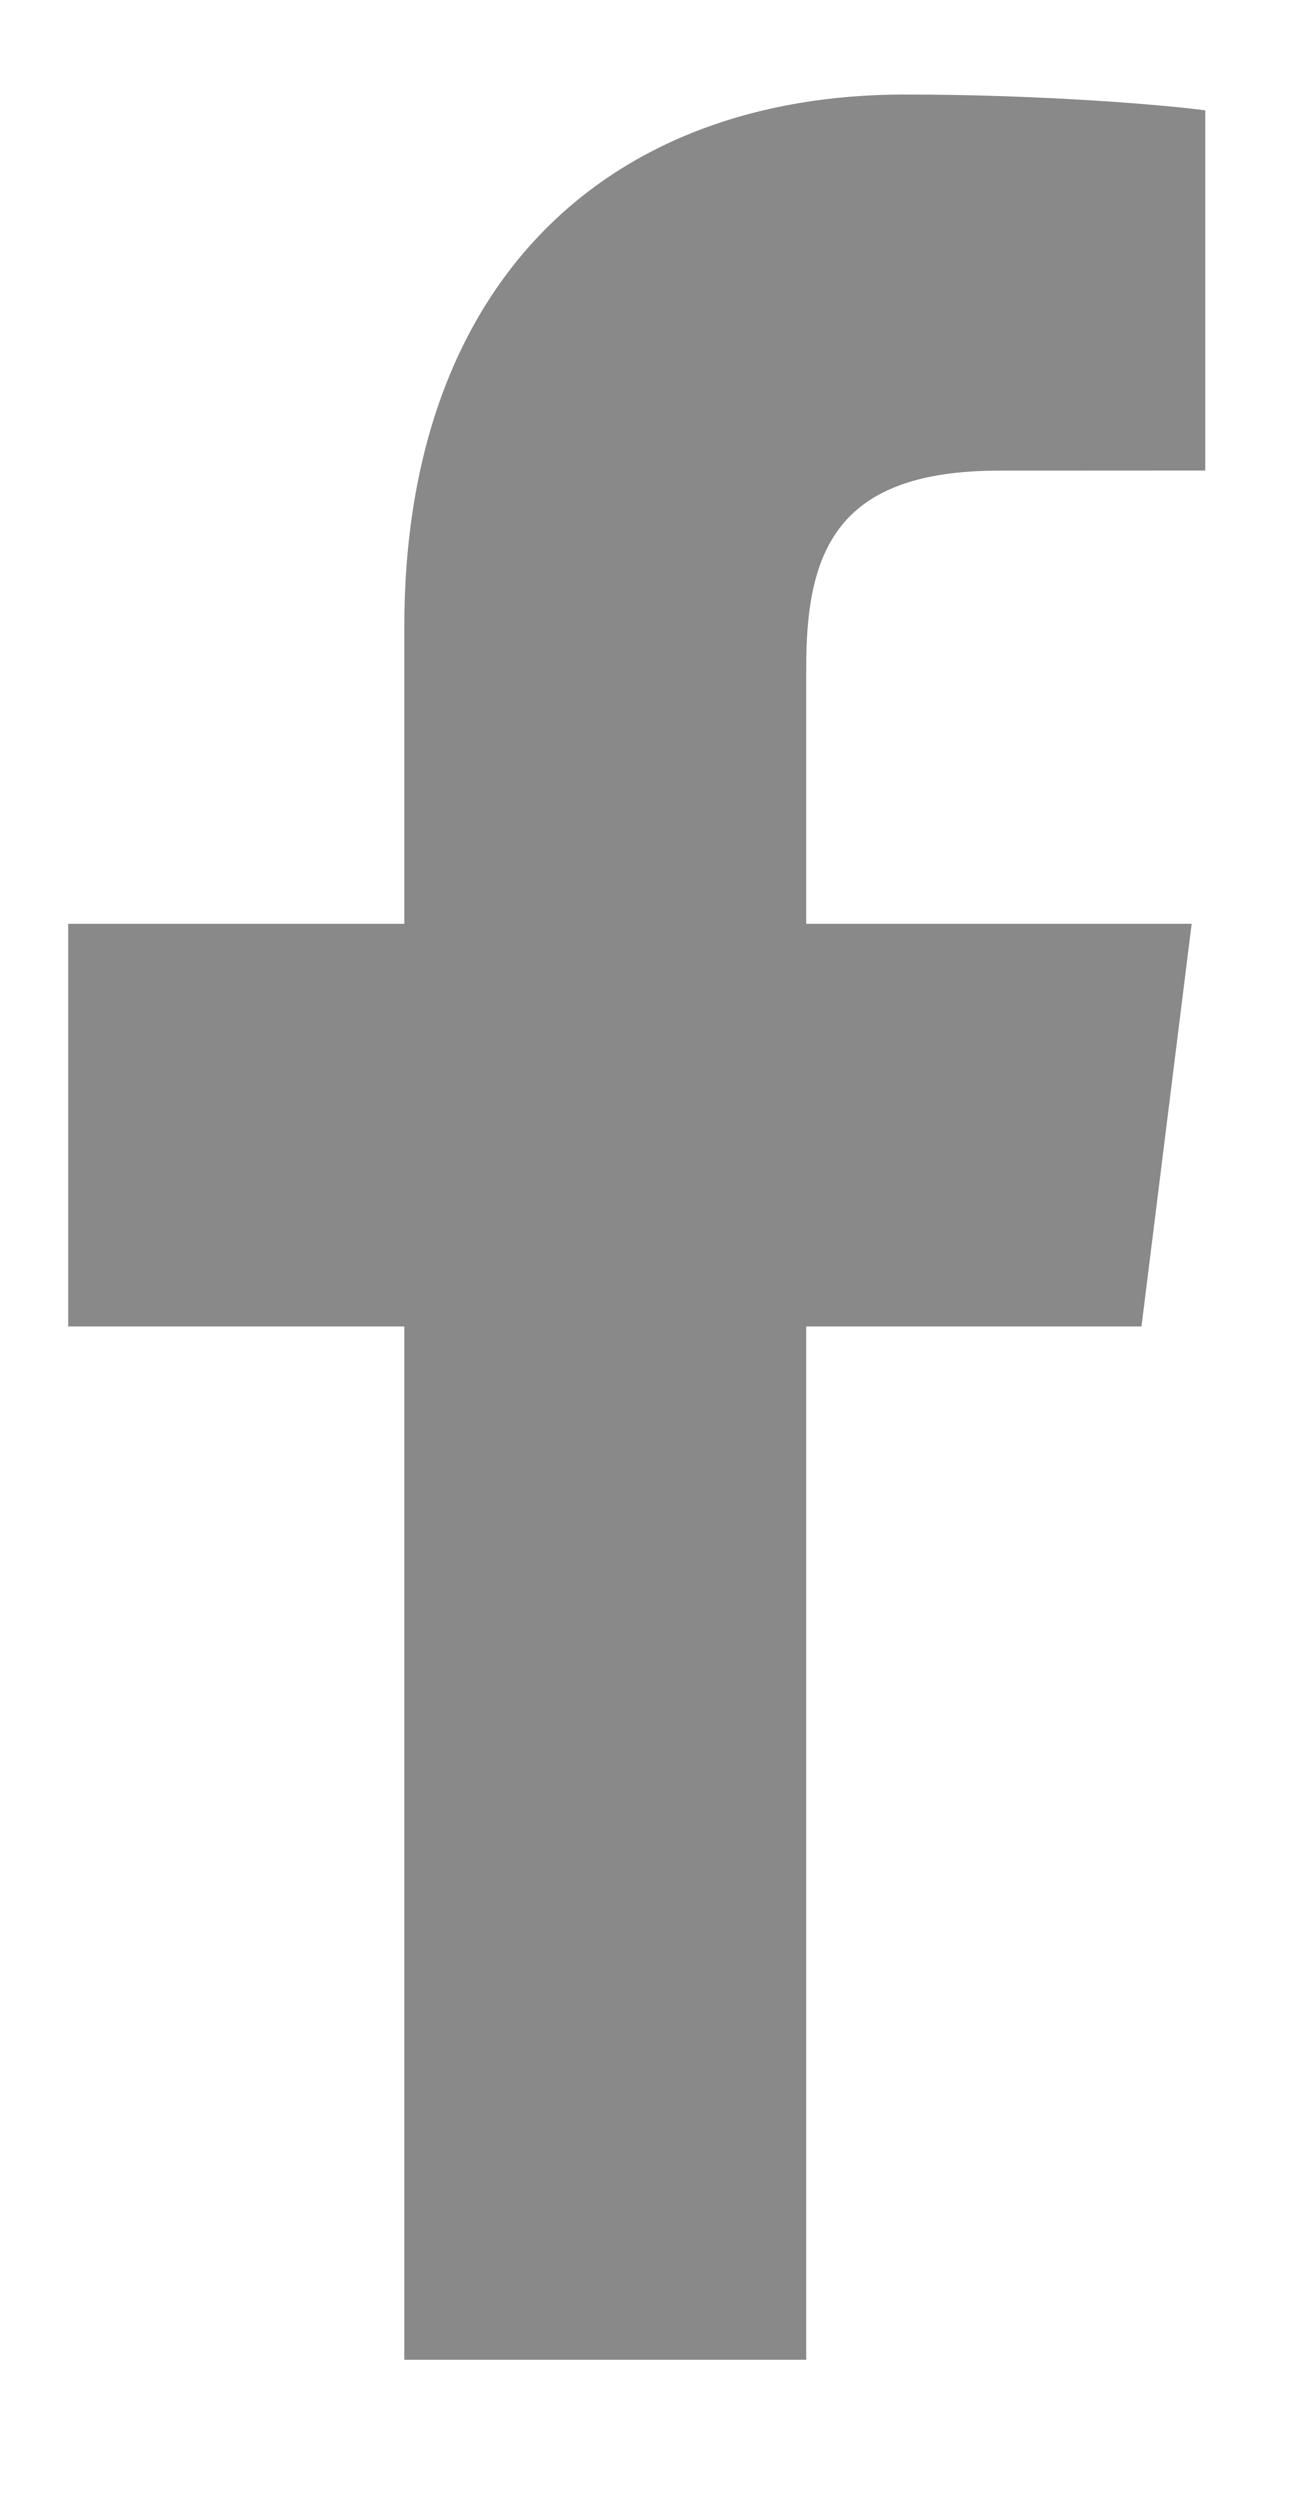 <svg xmlns="http://www.w3.org/2000/svg" width="107.543" height="207.085" style=""><rect id="backgroundrect" width="100%" height="100%" x="0" y="0" fill="none" stroke="none"/><g class="currentLayer" style=""><title>Layer 1</title><path d="M158.466,209.357 v-85.591 h27.776 l4.158,-33.356 h-31.934 V69.112 c0,-9.657 2.593,-16.239 15.983,-16.239 l17.077,-0.008 V23.031 c-2.955,-0.405 -13.091,-1.313 -24.884,-1.313 c-24.621,0 -41.478,15.544 -41.478,44.092 v24.6 H97.317 v33.356 h27.847 v85.591 l33.303,-0.001 z" fill="#888988" id="svg_1" class="selected" fill-opacity="1" transform="translate(-91.667,-13.889) "/></g></svg>